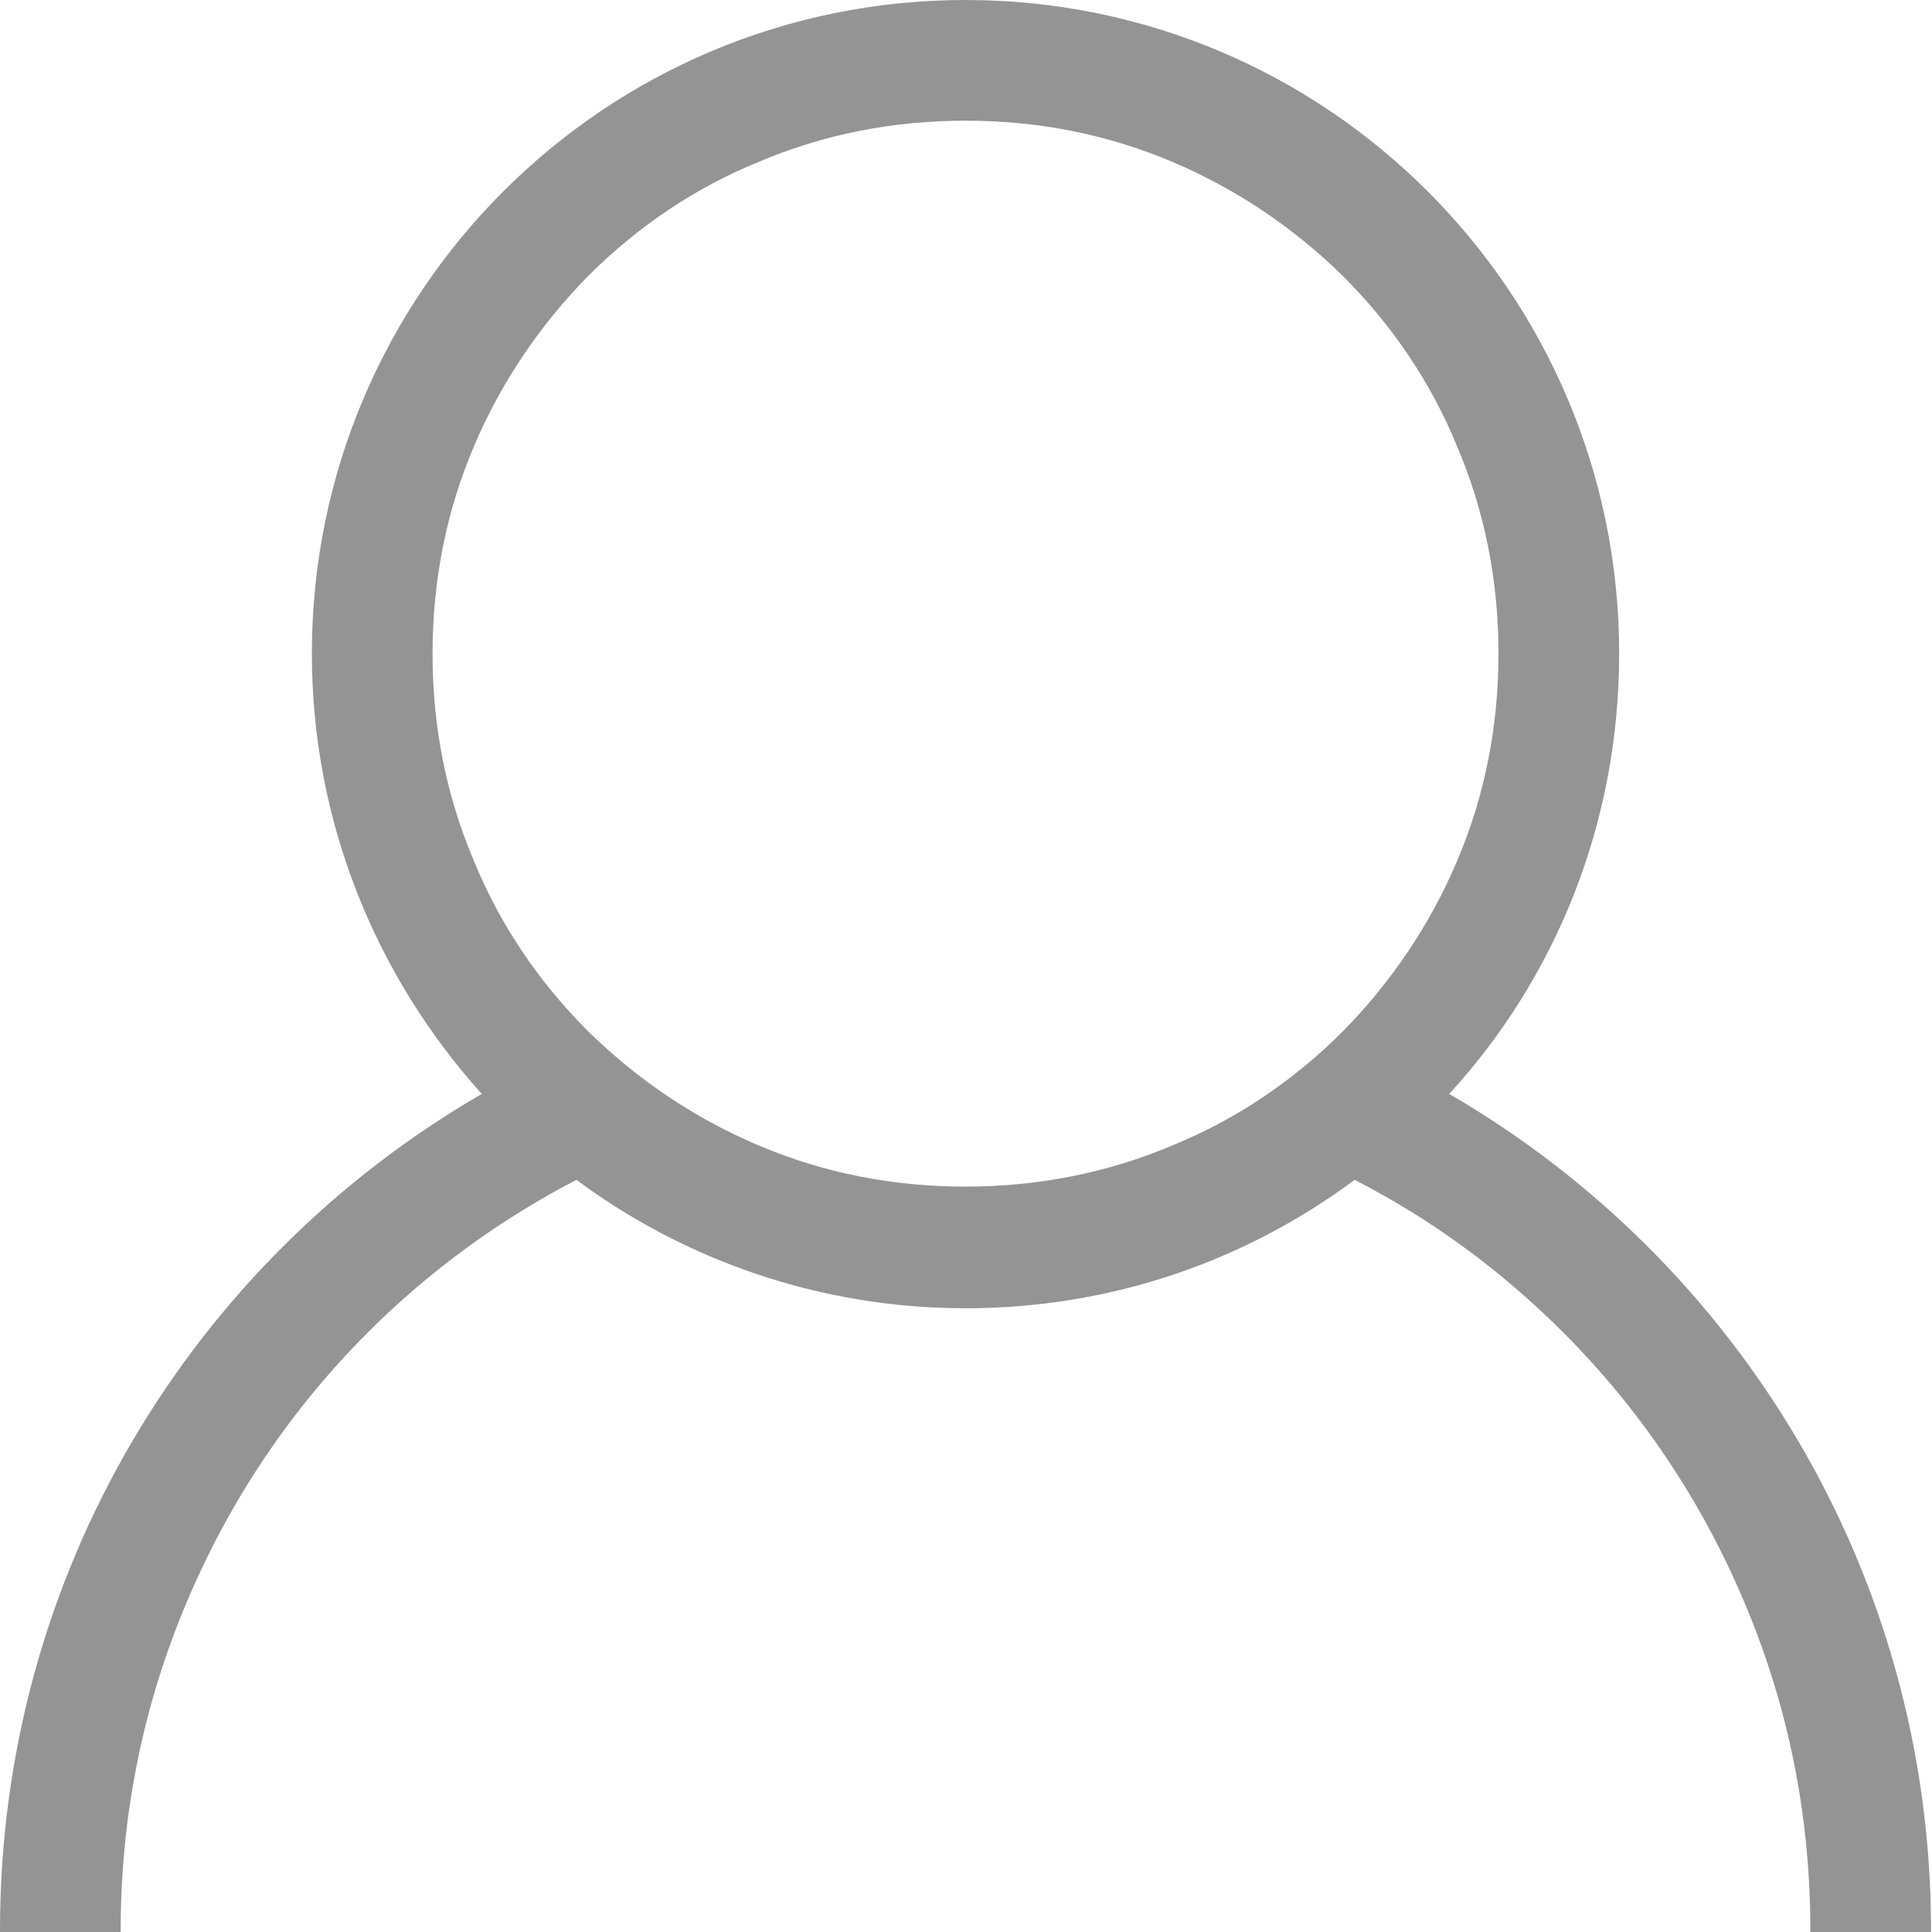 <?xml version="1.0" standalone="no"?><!DOCTYPE svg PUBLIC "-//W3C//DTD SVG 1.1//EN" "http://www.w3.org/Graphics/SVG/1.1/DTD/svg11.dtd"><svg t="1509673832166" class="icon" style="" viewBox="0 0 1024 1024" version="1.1" xmlns="http://www.w3.org/2000/svg" p-id="6145" xmlns:xlink="http://www.w3.org/1999/xlink" width="200" height="200"><defs><style type="text/css"></style></defs><path d="M768.128 579.806c56.292-61.409 90.067-143.288 90.067-233.355 0-191.392-155.058-346.451-346.451-346.451s-346.451 155.058-346.451 346.451c0 89.555 34.287 171.434 90.067 233.355-153.011 88.532-255.36 253.825-255.36 443.17v1.023h63.968v-1.023c0-60.386 11.77-119.236 35.31-174.505 22.517-53.221 54.757-101.325 95.696-142.265 32.752-32.752 70.109-59.874 110.537-80.856 57.315 42.475 128.96 68.062 206.233 68.062 77.273 0 148.406-25.075 206.233-68.062 40.94 20.982 77.785 48.104 110.537 80.856 40.94 40.94 73.179 89.043 95.696 142.265 23.54 55.268 35.31 113.607 35.31 174.505v1.023h63.968v-1.023c0-189.345-102.861-354.639-255.36-443.17z m-256.384 49.127c-38.381 0-75.226-7.164-110.025-22.005-33.775-14.329-63.968-34.799-90.067-60.386-26.099-26.099-46.569-56.292-60.386-90.067-14.841-34.799-22.005-71.644-22.005-110.025s7.164-75.226 22.005-110.025c14.329-33.775 34.799-63.968 60.386-90.067 26.099-26.099 56.292-46.569 90.067-60.386 34.799-14.841 71.644-22.005 110.025-22.005s75.226 7.164 110.025 22.005c33.775 14.329 63.968 34.799 90.067 60.386 26.099 26.099 46.569 56.292 60.386 90.067 14.841 34.799 22.005 71.644 22.005 110.025s-7.164 75.226-22.005 110.025c-14.329 33.775-34.799 63.968-60.386 90.067-26.099 26.099-56.292 46.569-90.067 60.386-34.799 14.841-72.156 22.005-110.025 22.005z" p-id="6146" fill="#949494"></path></svg>
